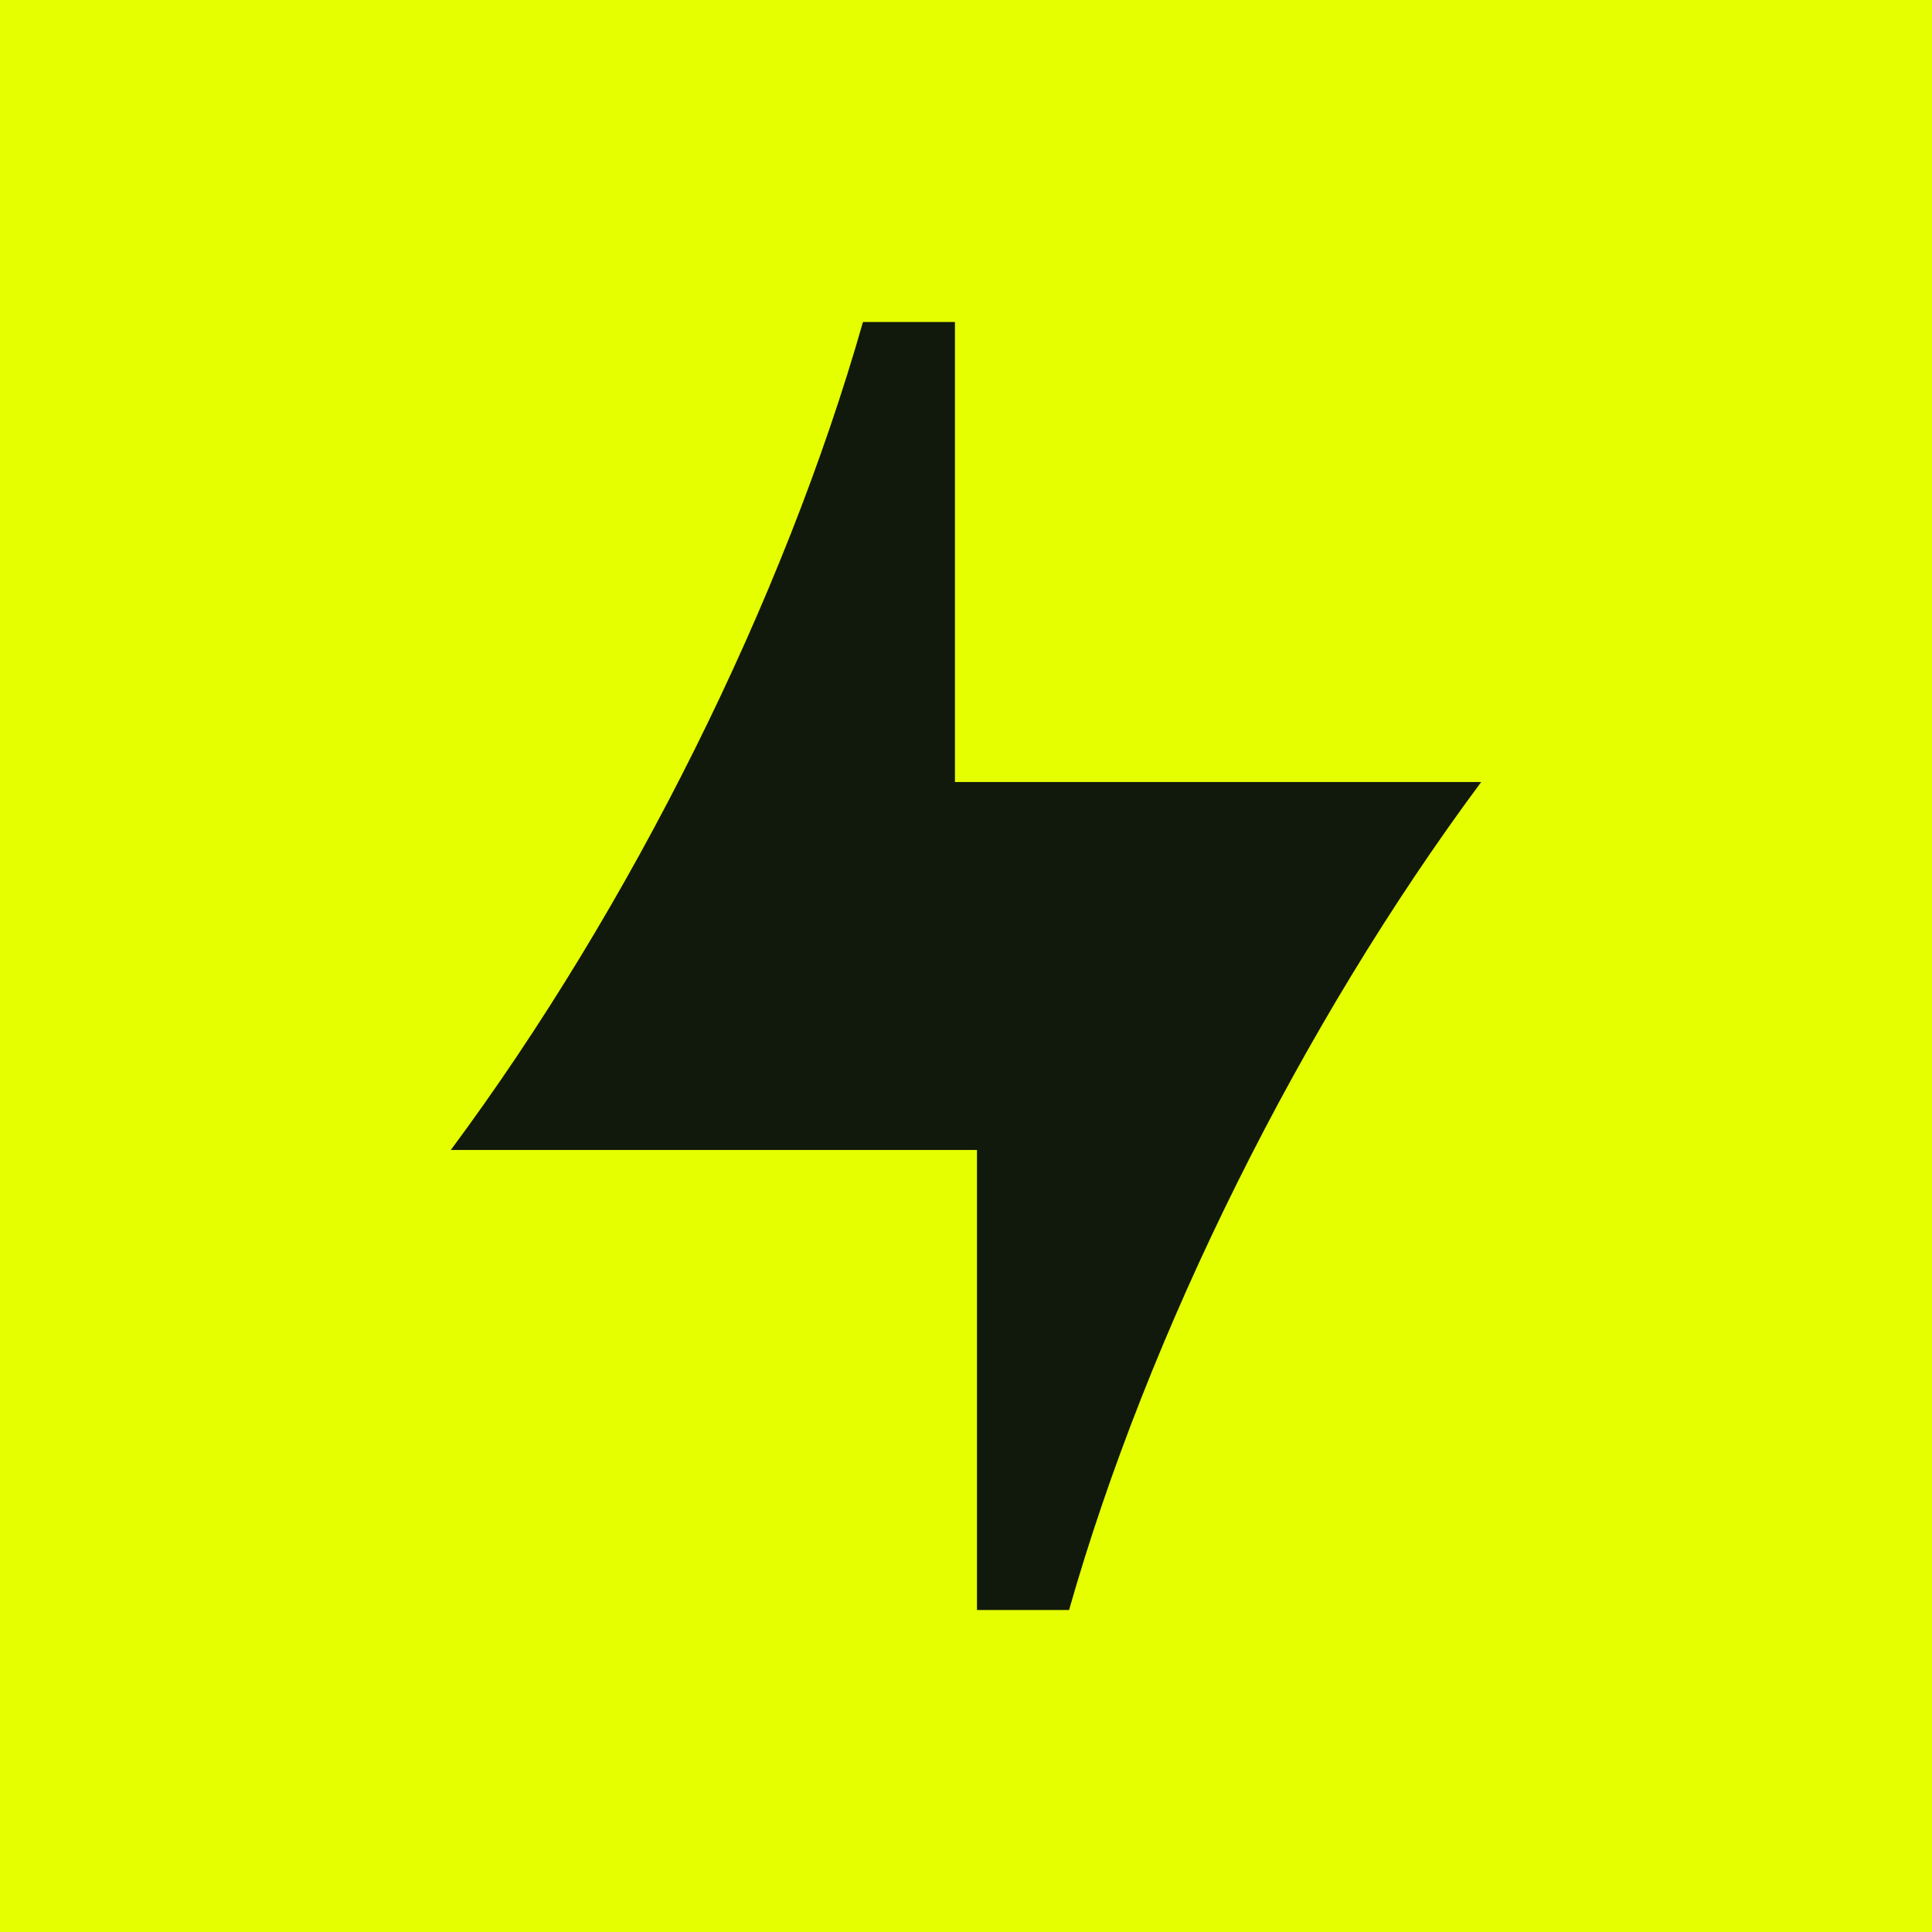 <svg xmlns="http://www.w3.org/2000/svg" viewBox="0 0 90 90"><path fill="#E6FF00" d="M0 0h90v90H0z"/><path d="M69 36.429H44.485V15H40.2C36.515 27.943 29.4 42.257 21 53.571h24.512V75h4.289C53.485 62.057 60.6 47.743 69 36.429Z" fill="#11190C"/></svg>